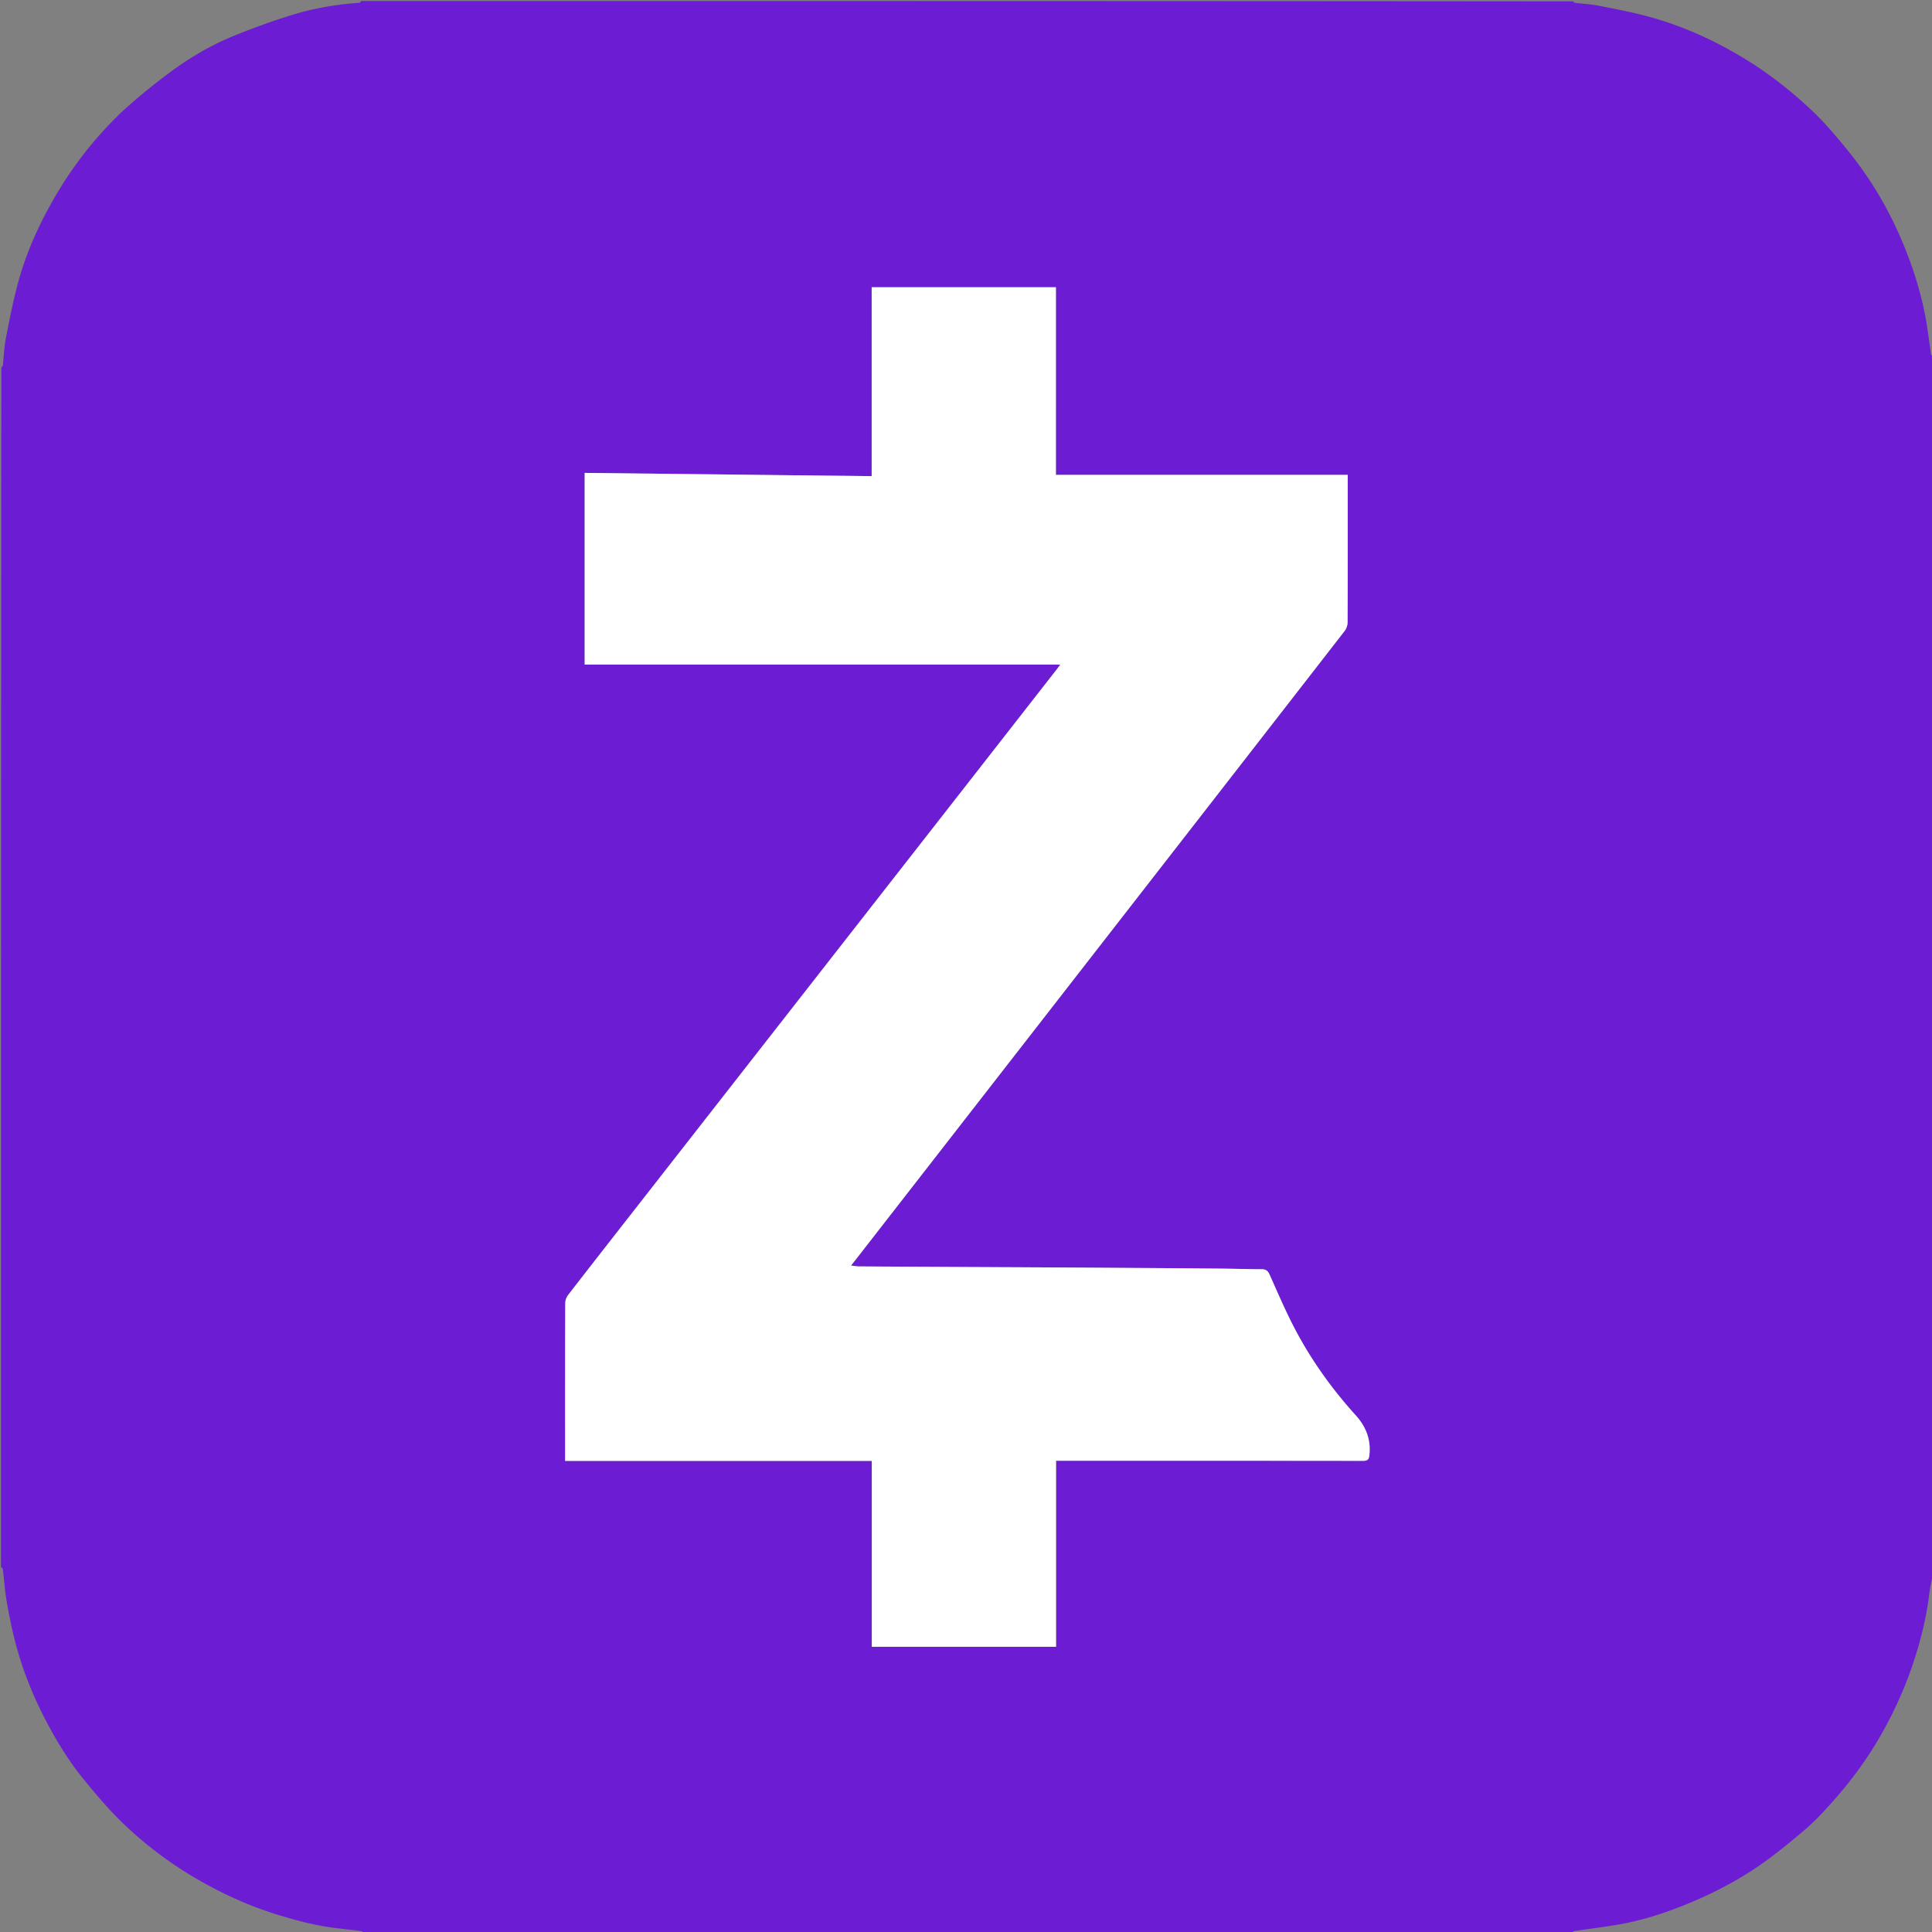 <svg version="1.1" id="Layer_1" xmlns="http://www.w3.org/2000/svg" xmlns:xlink="http://www.w3.org/1999/xlink" x="0px" y="0px"
	 width="100%" viewBox="0 0 2000 2000" enable-background="new 0 0 154 154" xml:space="preserve">
    <rect x="0" y="0" width="2000" height="2000" fill="#808080" stroke="none"/>
    <path
        fill="#6C1CD3"
        d="M1 1622c0-413.7 0-827.399.415-1241.39.796-.972 1.435-1.623 1.516-2.337 1.065-9.462 1.375-19.066 3.198-28.375 3.851-19.666 7.662-39.404 12.98-58.703 8.857-32.153 22.838-62.25 39.847-90.917 12.987-21.889 27.893-42.441 44.851-61.38 9.705-10.838 19.976-21.299 30.927-30.857a649.453 649.453 0 0143.777-35.025c19.989-14.609 41.465-27.001 64.434-36.274 19.778-7.984 39.89-15.337 60.288-21.537C325.628 8.397 348.737 4.48 372.172 2.9 372.82 2.858 373.392 1.66 374 1c418.033 0 836.065 0 1254.385.411.8.781 1.28 1.413 1.83 1.481 8.625 1.075 17.37 1.518 25.867 3.213 17.889 3.566 35.877 6.969 53.412 11.903 33.008 9.287 64.072 23.288 93.54 40.927 26.887 16.095 51.398 35.232 74.015 56.788 8.724 8.315 16.792 17.38 24.6 26.577 8.796 10.363 17.4 20.946 25.312 31.99 18.355 25.623 33.258 53.2 44.996 82.474 9.798 24.436 17.511 49.49 22 75.452 2.007 11.601 3.366 23.314 5.135 34.959.105.689 1.248 1.22 1.908 1.825 0 420.7 0 841.399-.411 1262.385-1.465 6.663-2.757 13.01-3.53 19.42-2.584 21.456-7.588 42.36-13.98 62.96-8.937 28.81-21.085 56.173-36.012 82.42-17.567 30.888-39.401 58.438-63.878 83.979-6.956 7.258-14.595 13.917-22.334 20.354-10.574 8.796-21.282 17.475-32.394 25.57-26.307 19.164-54.97 34.099-85.142 46.21-21.383 8.584-43.282 15.539-65.955 19.635-15.92 2.876-32.023 4.728-48.028 7.145-.856.13-1.56 1.258-2.336 1.922-416.7 0-833.399 0-1250.388-.414-1.136-.8-1.952-1.428-2.833-1.538-8.46-1.057-16.933-2.023-25.4-3.024-20.827-2.463-41.008-7.748-60.996-13.897-29.966-9.218-58.228-22.173-85.26-38.032-28.473-16.706-54.526-36.616-77.934-59.736-13.46-13.296-25.712-27.901-37.697-42.58-14.4-17.636-26.412-36.988-37.124-57.072-13.882-26.028-25.101-53.208-32.74-81.713-3.879-14.474-6.895-29.22-9.502-43.983-2.022-11.448-2.767-23.118-4.209-34.674-.105-.846-1.253-1.561-1.917-2.337m661.12-376.379c-24.71 31.64-49.467 63.242-74.031 94.995-1.754 2.267-2.952 5.625-2.962 8.48-.174 52.498-.127 104.995-.127 157.492v5.745h317.48v192.398h190.75v-192.563h6.836c103.66 0 207.321-.026 310.982.095 4.143.005 5.904-1.01 6.44-5.268 2.039-16.196-3.267-29.952-13.91-41.713-26.074-28.813-48.344-60.275-65.887-94.93-8.478-16.75-15.852-34.06-23.566-51.189-1.628-3.612-3.697-5.257-7.886-5.263-15.32-.024-30.638-.584-45.959-.708-49.145-.398-98.29-.718-147.436-1.017-43.32-.263-86.642-.456-129.963-.682-31.32-.163-62.64-.31-93.959-.529-2.497-.017-4.991-.54-7.94-.88 1.808-2.273 3.153-3.933 4.465-5.619 67.107-86.244 134.215-172.487 201.314-258.737 101.77-130.819 203.547-261.633 305.2-392.544 1.846-2.378 3.062-5.932 3.074-8.943.188-48.83.133-97.66.133-146.491v-6.177h-302.084V297.308h-190.73v195.59l-297.12-3.355v198.442h492.324c-1.457 1.999-2.361 3.318-3.344 4.576-31.159 39.918-62.316 79.837-93.493 119.742A3114780.637 3114780.637 0 01662.12 1245.62z"
        opacity="1"
    ></path>
    <path
        fill="#FFF"
        d="M662.35 1245.349a5321648.018 5321648.018 0 00338.371-433.046c31.177-39.905 62.334-79.824 93.493-119.742.983-1.258 1.887-2.577 3.344-4.576H605.234V489.543l297.12 3.355v-195.59h190.73v194.265h302.084v6.177c0 48.83.055 97.661-.133 146.491-.012 3.01-1.228 6.565-3.074 8.943-101.653 130.91-203.43 261.725-305.2 392.544-67.099 86.25-134.207 172.493-201.314 258.737-1.312 1.686-2.657 3.346-4.465 5.62 2.949.34 5.443.862 7.94.88 31.32.218 62.64.365 93.959.528 43.321.226 86.642.42 129.963.682 49.146.299 98.291.619 147.436 1.017 15.32.124 30.639.684 45.959.708 4.189.006 6.258 1.65 7.886 5.263 7.714 17.129 15.088 34.44 23.566 51.189 17.543 34.655 39.813 66.117 65.887 94.93 10.643 11.761 15.949 25.517 13.91 41.713-.536 4.259-2.297 5.273-6.44 5.268-103.66-.121-207.322-.095-310.982-.095h-6.837v192.563H902.48v-192.398H585v-5.745c0-52.497-.047-104.994.127-157.491.01-2.856 1.208-6.214 2.962-8.481 24.564-31.753 49.32-63.356 74.26-95.267z"
        opacity="1"
    ></path>
</svg>